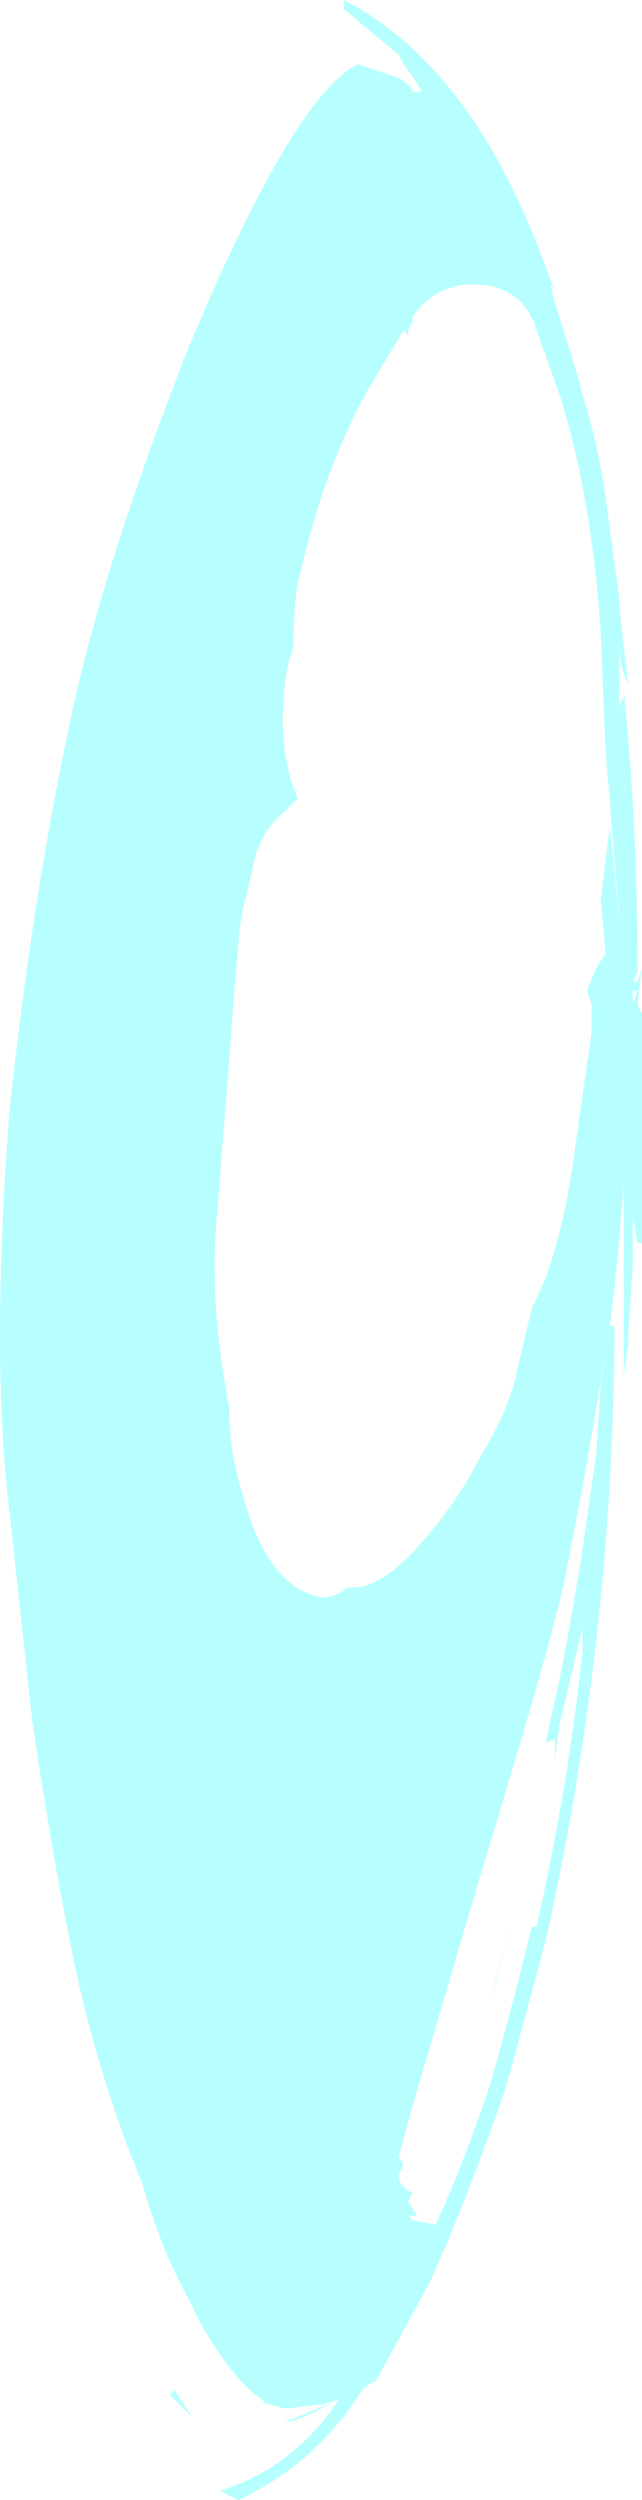 <?xml version="1.0" encoding="UTF-8" standalone="no"?>
<svg xmlns:ffdec="https://www.free-decompiler.com/flash" xmlns:xlink="http://www.w3.org/1999/xlink" ffdec:objectType="shape" height="27.25px" width="7.0px" xmlns="http://www.w3.org/2000/svg">
  <g transform="matrix(1.0, 0.0, 0.0, 1.0, -17.8, 18.35)">
    <path d="M21.55 -18.25 L21.55 -18.35 Q23.0 -17.6 23.8 -15.3 L23.85 -15.2 23.8 -15.25 23.85 -15.05 24.1 -14.25 24.15 -14.05 Q24.3 -13.6 24.4 -12.95 L24.55 -11.85 24.55 -11.75 24.65 -10.9 24.6 -11.0 24.55 -11.25 24.55 -10.65 24.6 -10.75 24.6 -10.85 Q24.75 -9.35 24.75 -7.9 L24.75 -7.75 24.7 -7.65 24.75 -7.65 24.8 -7.8 24.75 -7.4 24.8 -7.3 24.8 -4.8 24.75 -4.8 24.7 -5.1 24.7 -4.55 24.65 -3.8 24.65 -3.7 24.6 -3.35 24.6 -5.45 Q24.55 -4.7 24.45 -3.9 L24.5 -3.9 Q24.5 -2.25 24.3 -0.45 24.1 1.25 23.75 2.8 L23.4 4.1 23.3 4.45 Q22.9 5.6 22.5 6.5 L21.9 7.6 21.8 7.65 21.75 7.7 Q21.25 8.5 20.4 8.9 L20.2 8.8 Q21.0 8.55 21.5 7.8 21.05 8.05 20.9 8.05 L21.15 7.95 Q21.4 7.85 21.5 7.8 L21.35 7.85 20.95 7.9 20.9 7.9 20.7 7.85 20.65 7.8 Q20.35 7.6 20.0 7.0 L19.85 6.7 Q19.55 6.15 19.35 5.45 L19.25 5.2 Q18.8 4.05 18.55 2.75 18.35 1.75 18.15 0.4 L17.9 -1.9 Q17.7 -3.55 17.9 -6.2 18.15 -8.6 18.6 -10.65 18.95 -12.25 19.85 -14.55 21.0 -17.3 21.7 -17.65 L22.15 -17.5 Q22.3 -17.4 22.3 -17.35 L22.4 -17.35 Q22.35 -17.45 22.2 -17.65 L22.15 -17.75 21.55 -18.25 M23.0 -15.55 L23.0 -15.55 M22.3 -14.85 L22.25 -14.75 22.25 -14.7 22.2 -14.75 21.9 -14.25 Q21.35 -13.35 21.05 -12.0 21.0 -11.75 21.0 -11.3 L20.95 -11.15 Q20.85 -10.65 20.9 -10.2 20.95 -9.85 21.05 -9.65 L20.9 -9.5 Q20.6 -9.25 20.55 -8.85 L20.45 -8.45 Q20.4 -8.25 20.3 -6.8 L20.15 -4.9 Q20.1 -4.05 20.3 -3.0 20.3 -2.5 20.45 -2.05 20.7 -1.1 21.25 -0.95 21.4 -0.9 21.6 -1.05 21.95 -1.0 22.45 -1.6 22.8 -2.0 23.05 -2.5 23.25 -2.8 23.4 -3.25 L23.6 -4.1 Q23.9 -4.65 24.05 -5.7 L24.25 -7.1 24.25 -7.4 24.2 -7.55 24.3 -7.8 24.4 -7.95 24.4 -8.0 24.35 -8.55 24.45 -9.35 24.55 -8.35 24.55 -8.4 Q24.5 -8.95 24.45 -9.6 L24.4 -10.2 24.35 -11.45 Q24.25 -12.95 23.9 -14.05 L23.65 -14.75 Q23.5 -15.25 22.95 -15.25 22.55 -15.25 22.3 -14.9 L22.3 -14.85 M24.4 -12.8 L24.4 -12.8 M24.65 -10.8 L24.65 -10.8 M24.7 -7.55 L24.7 -7.4 24.75 -7.55 24.7 -7.55 M24.3 -2.5 L24.35 -3.25 24.4 -3.6 Q24.2 -2.35 23.95 -1.1 23.8 -0.4 23.05 2.05 L22.3 4.6 22.15 5.15 22.2 5.25 22.15 5.35 Q22.15 5.5 22.3 5.55 L22.25 5.65 22.35 5.8 22.25 5.8 22.3 5.85 22.55 5.9 Q22.85 5.25 23.15 4.35 23.35 3.65 23.6 2.65 L23.65 2.65 Q24.0 1.1 24.15 -0.35 L24.15 -0.6 23.9 0.45 23.85 0.85 23.85 0.6 23.75 0.65 23.8 0.4 Q23.95 -0.2 24.15 -1.45 L24.3 -2.5 M23.4 2.55 L23.2 3.25 23.15 3.45 23.4 2.55 M19.9 8.0 L19.65 7.75 19.7 7.7 19.9 8.0" fill="#70ffff" fill-opacity="0.502" fill-rule="evenodd" stroke="none"/>
  </g>
</svg>
